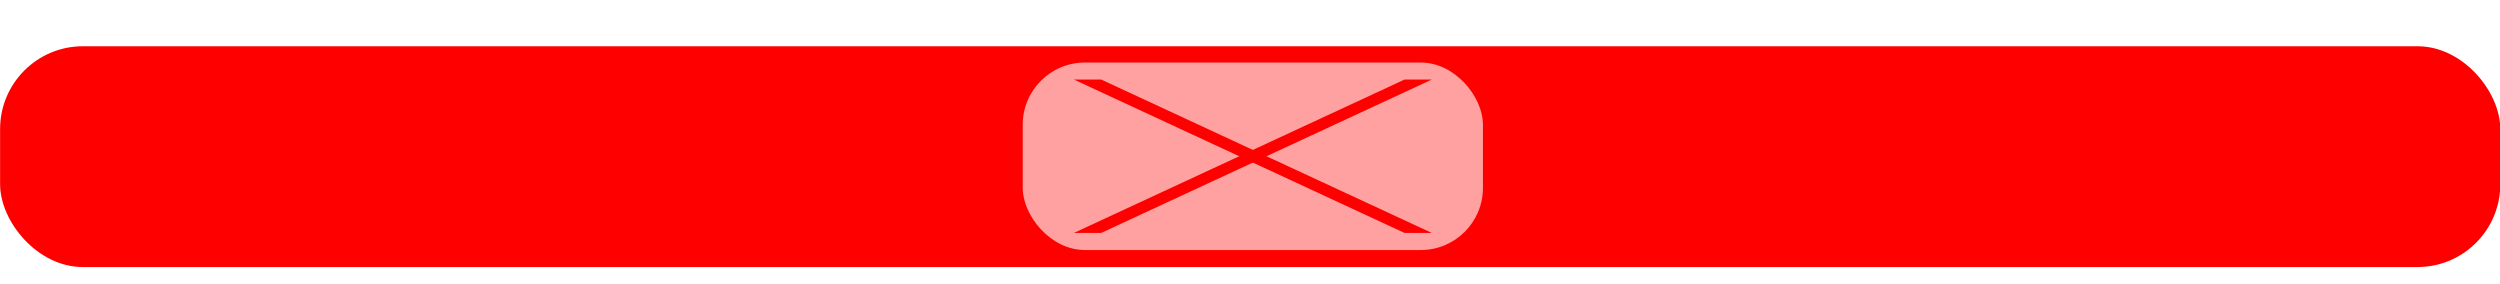 <?xml version="1.0" encoding="UTF-8" standalone="no"?>
<!-- Created with Inkscape (http://www.inkscape.org/) -->

<svg
   xmlns:dc="http://purl.org/dc/elements/1.1/"
   xmlns:cc="http://creativecommons.org/ns#"
   xmlns:rdf="http://www.w3.org/1999/02/22-rdf-syntax-ns#"
   xmlns:svg="http://www.w3.org/2000/svg"
   xmlns="http://www.w3.org/2000/svg"
   xmlns:sodipodi="http://sodipodi.sourceforge.net/DTD/sodipodi-0.dtd"
   xmlns:inkscape="http://www.inkscape.org/namespaces/inkscape"
   width="220"
   height="25"
   viewBox="0 0 58.208 6.615"
   version="1.1"
   id="svg8"
   inkscape:version="0.92.5 (2060ec1f9f, 2020-04-08)"
   sodipodi:docname="deleteIcon.svg">
  <defs
     id="defs2" />
  <sodipodi:namedview
     id="base"
     pagecolor="#ffffff"
     bordercolor="#666666"
     borderopacity="1.0"
     inkscape:pageopacity="0.0"
     inkscape:pageshadow="2"
     inkscape:zoom="15.839192"
     inkscape:cx="107.42388"
     inkscape:cy="11.841503"
     inkscape:document-units="mm"
     inkscape:current-layer="layer1"
     showgrid="true"
     units="px"
     inkscape:window-width="1550"
     inkscape:window-height="874"
     inkscape:window-x="50"
     inkscape:window-y="0"
     inkscape:window-maximized="1">
    <inkscape:grid
       type="xygrid"
       id="grid10"
       spacingx="0.079"
       spacingy="0.079" />
  </sodipodi:namedview>
  <g
     inkscape:label="Layer 1"
     inkscape:groupmode="layer"
     id="layer1"
     transform="translate(0,-290.385)"
     style="display:inline">
    <rect
       style="fill:#ff0000;fill-opacity:1;fill-rule:nonzero;stroke:none;stroke-width:0.246;stroke-miterlimit:4;stroke-dasharray:none;paint-order:stroke markers fill"
       id="rect14"
       width="58.217"
       height="5.141"
       x="3.5249581e-15"
       y="291.462"
       ry="1.928" />
    <rect
       style="fill:#ffa1a1;fill-opacity:1;fill-rule:nonzero;stroke:none;stroke-width:0.251;stroke-miterlimit:4;stroke-dasharray:none;paint-order:stroke markers fill"
       id="rect836"
       width="10.716"
       height="4.366"
       x="23.812"
       y="291.841"
       ry="1.448" />
  </g>
  <g
     inkscape:groupmode="layer"
     id="layer2"
     inkscape:label="Layer 2"
     style="display:inline"
     transform="translate(0,1.323)">
    <path
       style="fill:#ff0000;fill-opacity:1;stroke:none;stroke-width:0.265px;stroke-linecap:butt;stroke-linejoin:miter;stroke-opacity:1"
       d="m 25.003,4.101 h 0.635 l 3.249,-1.507 4.451,-2.065 h -0.635 z"
       id="path944"
       inkscape:connector-curvature="0"
       sodipodi:nodetypes="cccccc" />
    <g
       id="g24"
       transform="translate(2.778)">
      <path
         inkscape:connector-curvature="0"
         id="path946"
         d="m 22.225,0.529 h 0.635 l 7.699,3.572 h -0.635 z"
         style="fill:#ff0000;fill-opacity:1;stroke:none;stroke-width:0.265px;stroke-linecap:butt;stroke-linejoin:miter;stroke-opacity:1" />
    </g>
  </g>
</svg>
